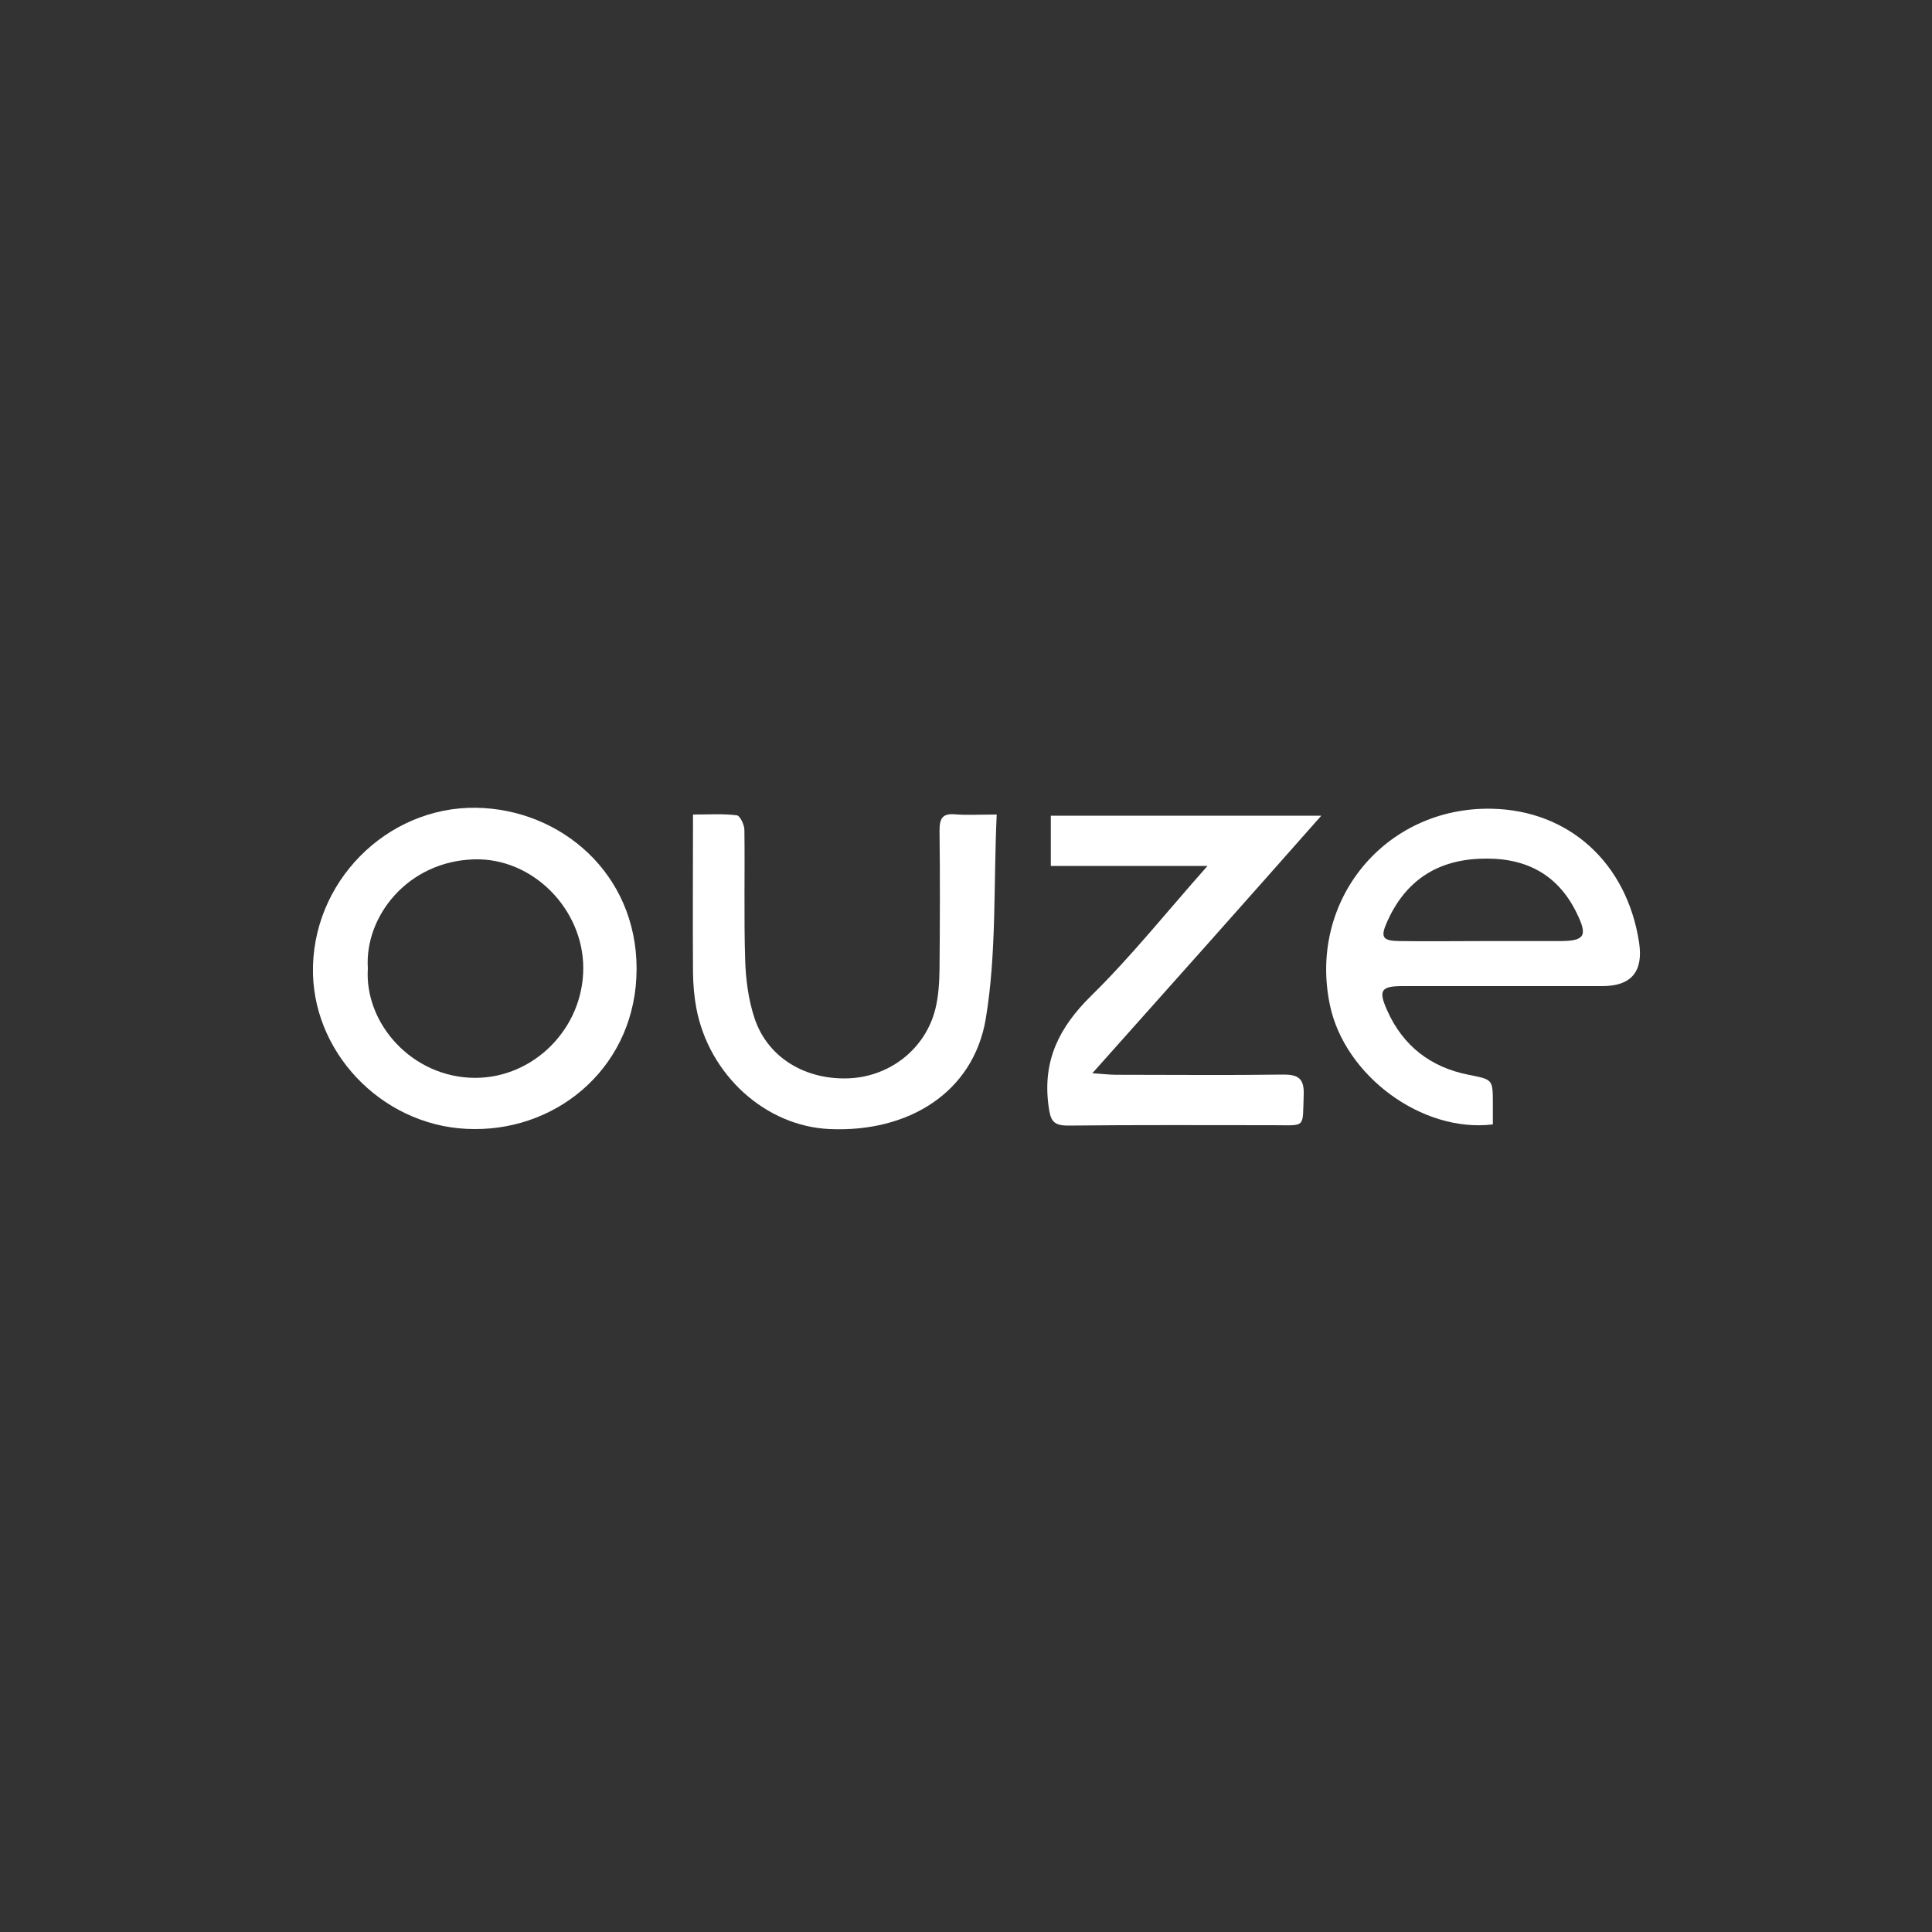<?xml version="1.0" encoding="UTF-8"?>
<svg id="Camada_1" data-name="Camada 1" xmlns="http://www.w3.org/2000/svg" viewBox="0 0 100 100">
  <rect x="0" y="0" width="100" height="100" fill="#333333" stroke="none"/>
  <defs>
    <style>
      .cls-1 {
        fill: #fff;
      }

      .cls-2 {
        fill: none;
        fill-rule: evenodd;
      }
    </style>
  </defs>
  <polygon class="cls-2" points="-81.59 77.55 172.95 77.55 172.95 122 -81.59 122 -81.59 77.55 -81.59 77.55"/>
  <g>
    <path class="cls-1" d="M24.55,58.44c-4.5,0-8.23-3.69-8.35-8.01-.12-4.75,3.81-8.69,8.45-8.62,4.38,.07,8.3,3.4,8.3,8.33,0,4.95-3.94,8.33-8.4,8.3Zm-5.51-8.32c-.19,2.85,2.29,5.66,5.55,5.67,3.06,0,5.6-2.58,5.6-5.68,0-3.06-2.62-5.72-5.65-5.63-3.45,.1-5.68,2.97-5.5,5.64Z"/>
    <path class="cls-1" d="M77.26,58.2c-3.66,.44-7.65-2.52-8.42-6.16-1.15-5.42,2.85-10.29,8.37-10.18,4,.08,7,2.8,7.63,6.93q.34,2.25-1.9,2.25c-3.44,0-6.88,0-10.33,0-1.13,0-1.28,.21-.81,1.26,.82,1.84,2.25,2.94,4.21,3.33,1.25,.25,1.26,.22,1.26,1.49,0,.36,0,.73,0,1.08Zm-.51-9.49c1.32,0,2.63,0,3.95,0,1.32,0,1.5-.25,.91-1.45-1.02-2.1-2.78-2.92-5.05-2.81-2.25,.1-3.83,1.19-4.75,3.23-.38,.84-.26,1.02,.65,1.03,1.43,.02,2.86,0,4.29,0Z"/>
    <path class="cls-1" d="M62.5,44.82h-8.11v-2.6h14c-1.99,2.25-3.92,4.43-5.86,6.61-1.94,2.18-3.88,4.35-5.99,6.72,.58,.04,.91,.08,1.23,.08,2.87,0,5.74,.03,8.62-.01,.81-.01,1.12,.2,1.09,1.05-.07,1.76,.15,1.57-1.59,1.57-3.53,0-7.07-.02-10.6,.02-.8,0-.92-.27-1.02-1.03-.31-2.34,.55-4.05,2.2-5.68,2.08-2.04,3.91-4.34,6.03-6.73Z"/>
    <path class="cls-1" d="M51.59,42.15c-.17,3.64,0,7.19-.57,10.6-.65,3.8-4,5.87-8.07,5.69-3.32-.14-6.26-2.8-6.91-6.27-.11-.59-.16-1.19-.17-1.79-.02-2.7,0-5.39,0-8.22,.81,0,1.55-.05,2.27,.04,.16,.02,.39,.49,.39,.76,.03,2.24-.03,4.49,.04,6.73,.03,1.02,.17,2.07,.49,3.03,.69,2.05,2.67,3.21,4.95,3.09,2.11-.12,3.91-1.56,4.41-3.61,.16-.66,.2-1.36,.21-2.04,.02-2.39,.03-4.77,0-7.16,0-.62,.13-.91,.81-.85,.62,.05,1.25,.01,2.16,.01Z"/>
  </g>
</svg>